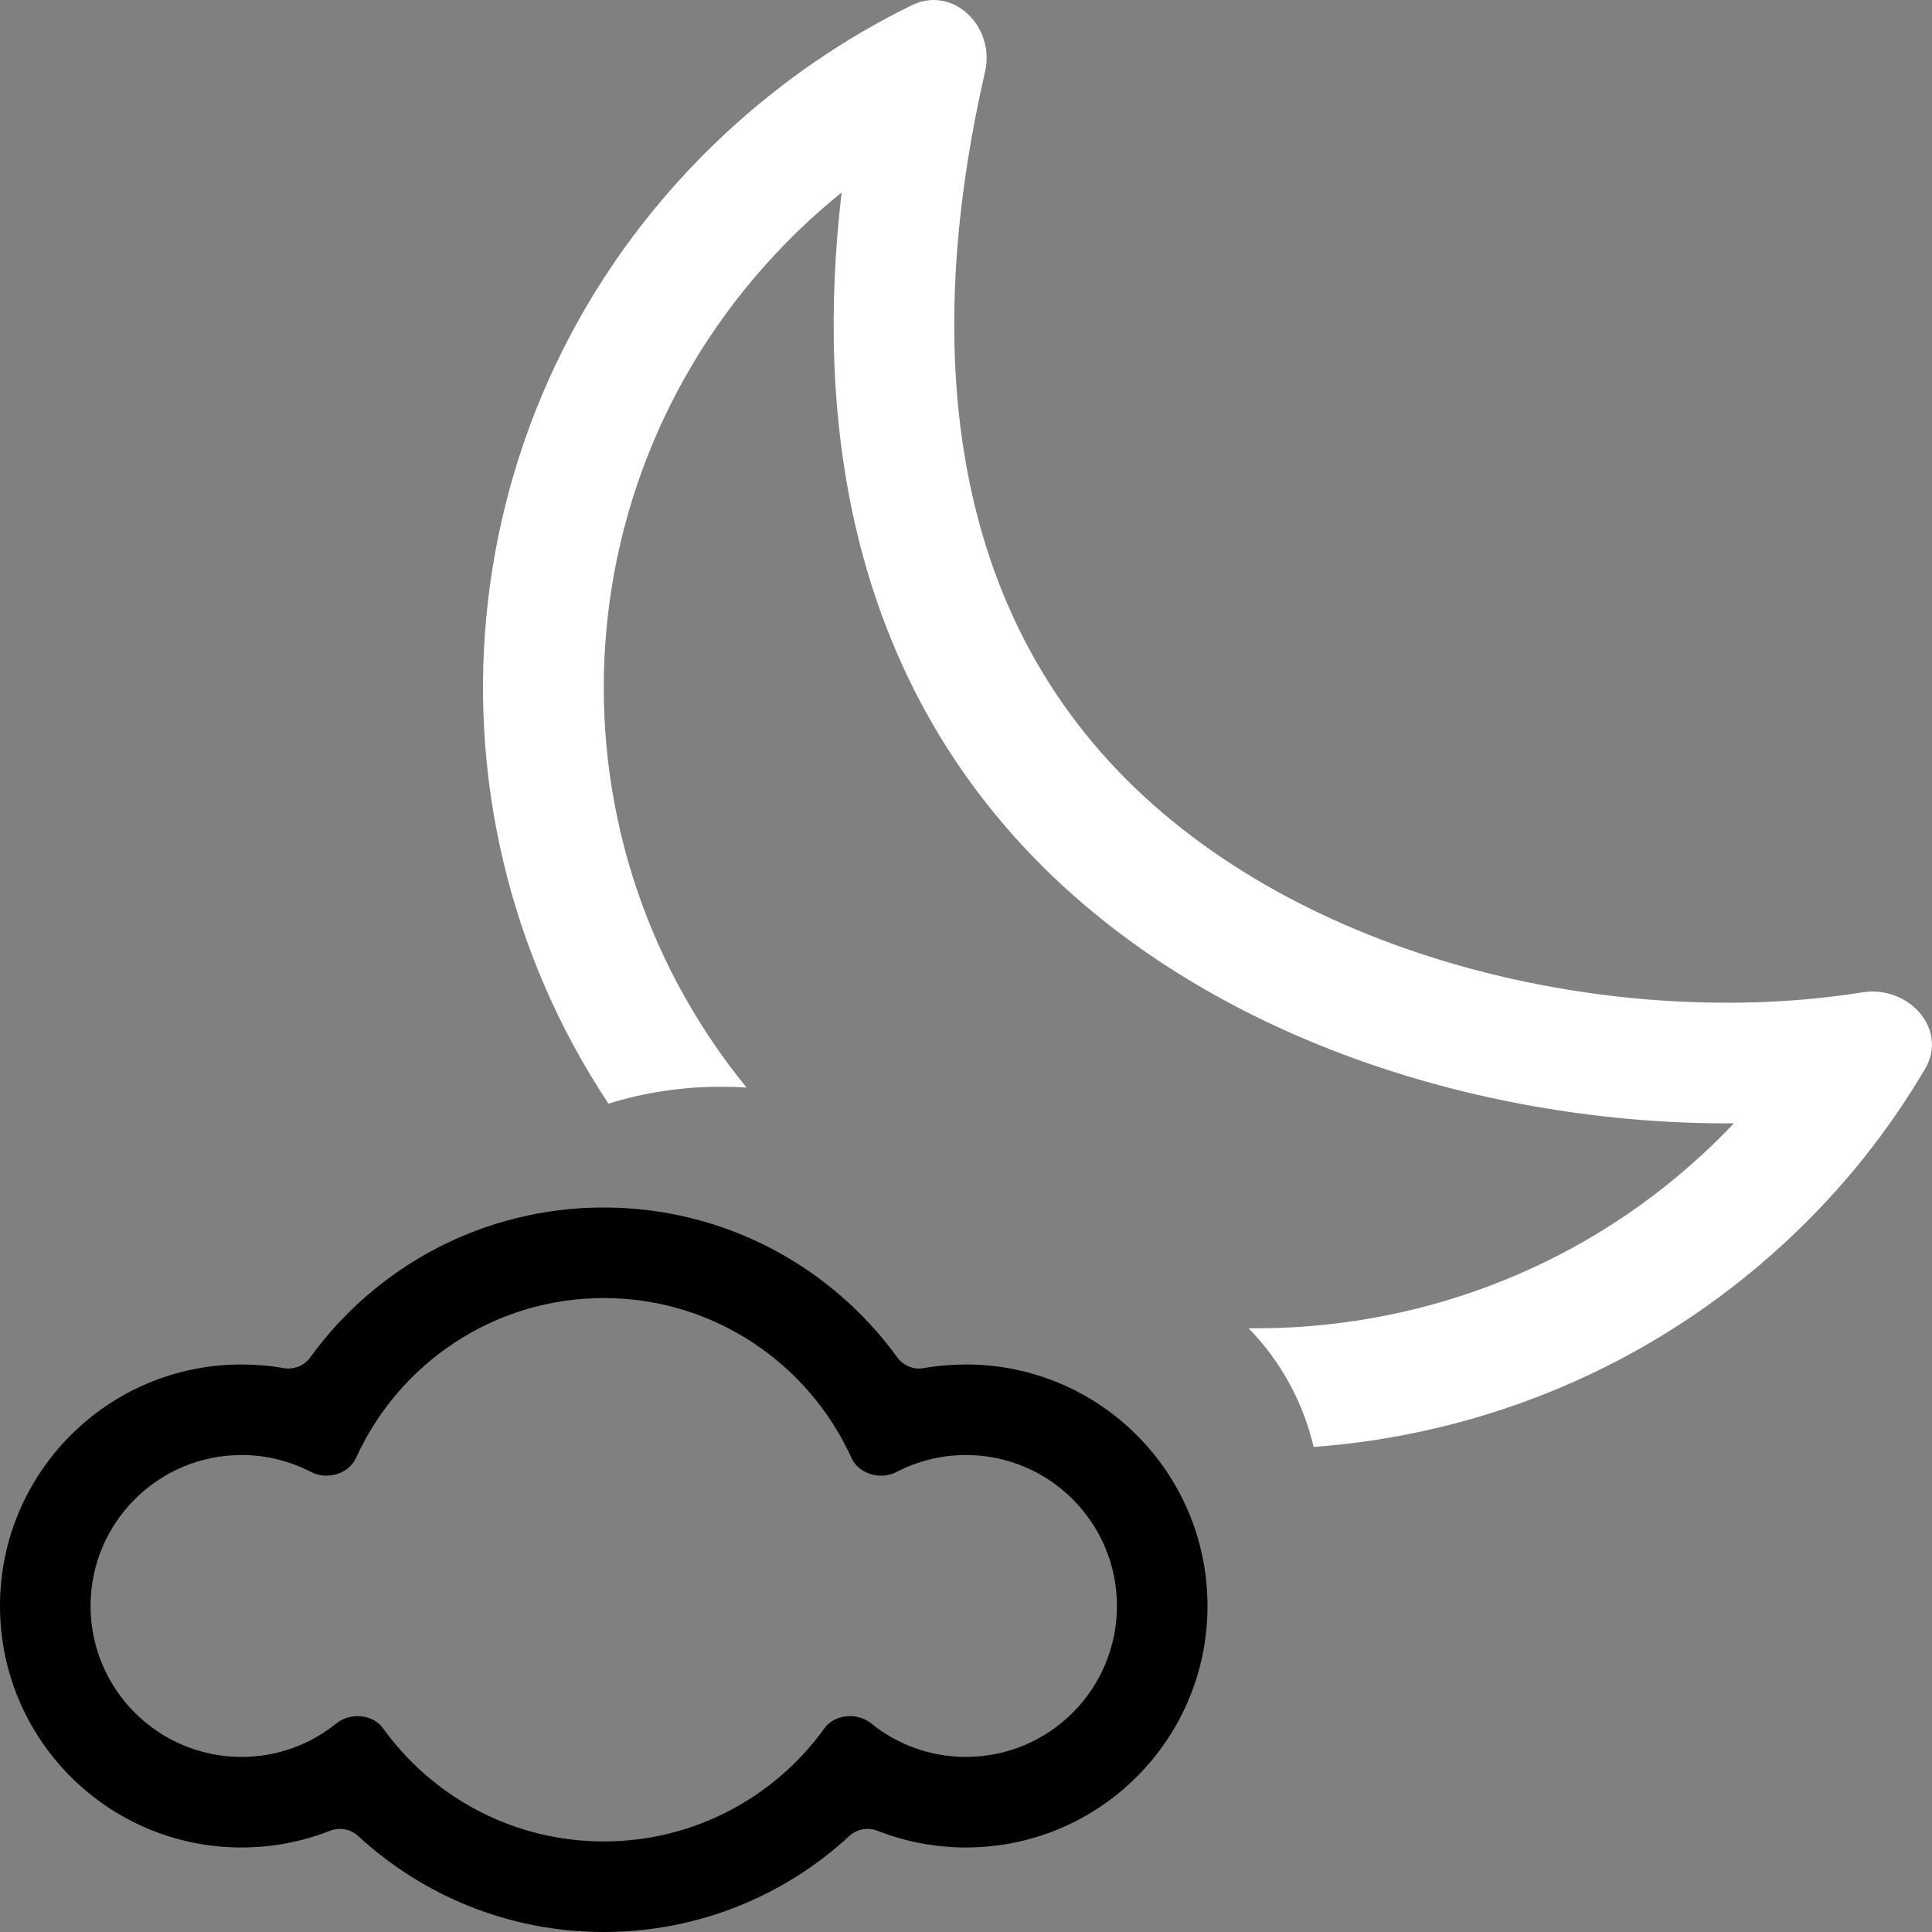<svg width="16" height="16" viewBox="0 0 16 16" fill="none" xmlns="http://www.w3.org/2000/svg">
<rect x="0" y="0" width="16" height="16" fill="#808080" stroke="none"/>
<path d="M7.268 15.162C7.189 15.131 7.098 15.146 7.035 15.204C6.5 15.698 5.785 16 5 16C4.215 16 3.5 15.698 2.965 15.204C2.902 15.146 2.811 15.131 2.732 15.162C2.505 15.251 2.258 15.3 2 15.3C0.895 15.3 0 14.405 0 13.3C0 12.195 0.895 11.3 2 11.3C2.119 11.3 2.235 11.31 2.348 11.33C2.432 11.345 2.518 11.312 2.568 11.243C3.113 10.49 3.999 10 5 10C6 10 6.887 10.49 7.432 11.243C7.482 11.312 7.568 11.345 7.652 11.33C7.765 11.31 7.881 11.3 8 11.3C9.105 11.3 10 12.195 10 13.3C10 14.405 9.105 15.3 8 15.3C7.742 15.3 7.495 15.251 7.268 15.162ZM5 15.25C5.752 15.25 6.418 14.881 6.827 14.314C6.913 14.194 7.1 14.18 7.215 14.273C7.429 14.446 7.702 14.55 8 14.55C8.69 14.55 9.25 13.99 9.25 13.3C9.25 12.61 8.69 12.05 8 12.05C7.792 12.05 7.596 12.101 7.423 12.191C7.292 12.259 7.112 12.208 7.051 12.073C6.697 11.293 5.912 10.75 5 10.75C4.088 10.75 3.303 11.293 2.949 12.073C2.888 12.208 2.708 12.259 2.577 12.191C2.404 12.101 2.208 12.05 2 12.05C1.31 12.05 0.75 12.61 0.75 13.3C0.75 13.99 1.31 14.55 2 14.55C2.298 14.55 2.571 14.446 2.785 14.273C2.9 14.18 3.087 14.194 3.173 14.314C3.582 14.881 4.248 15.25 5 15.25Z" fill="black"/>
<path d="M8.526 7.065C7.013 5.477 6.755 3.428 6.97 1.594C6.877 1.669 6.787 1.747 6.698 1.829C4.634 3.74 4.439 6.87 6.183 9.007C6.111 9.002 6.039 9 5.966 9C5.651 9 5.339 9.047 5.039 9.14C3.371 6.627 3.721 3.222 6.019 1.095C6.487 0.662 7.003 0.312 7.55 0.044C7.895 -0.125 8.243 0.223 8.158 0.593C7.704 2.568 7.737 4.788 9.25 6.375C10.763 7.962 13.397 8.541 15.425 8.218C15.806 8.158 16.136 8.523 15.943 8.851C15.637 9.372 15.25 9.858 14.783 10.29C13.672 11.318 12.288 11.879 10.879 11.983C10.793 11.615 10.608 11.274 10.34 11C11.688 11.015 13.044 10.537 14.103 9.556C14.192 9.474 14.277 9.39 14.359 9.303C12.324 9.316 10.013 8.625 8.526 7.065Z" fill="white"/>
</svg>
